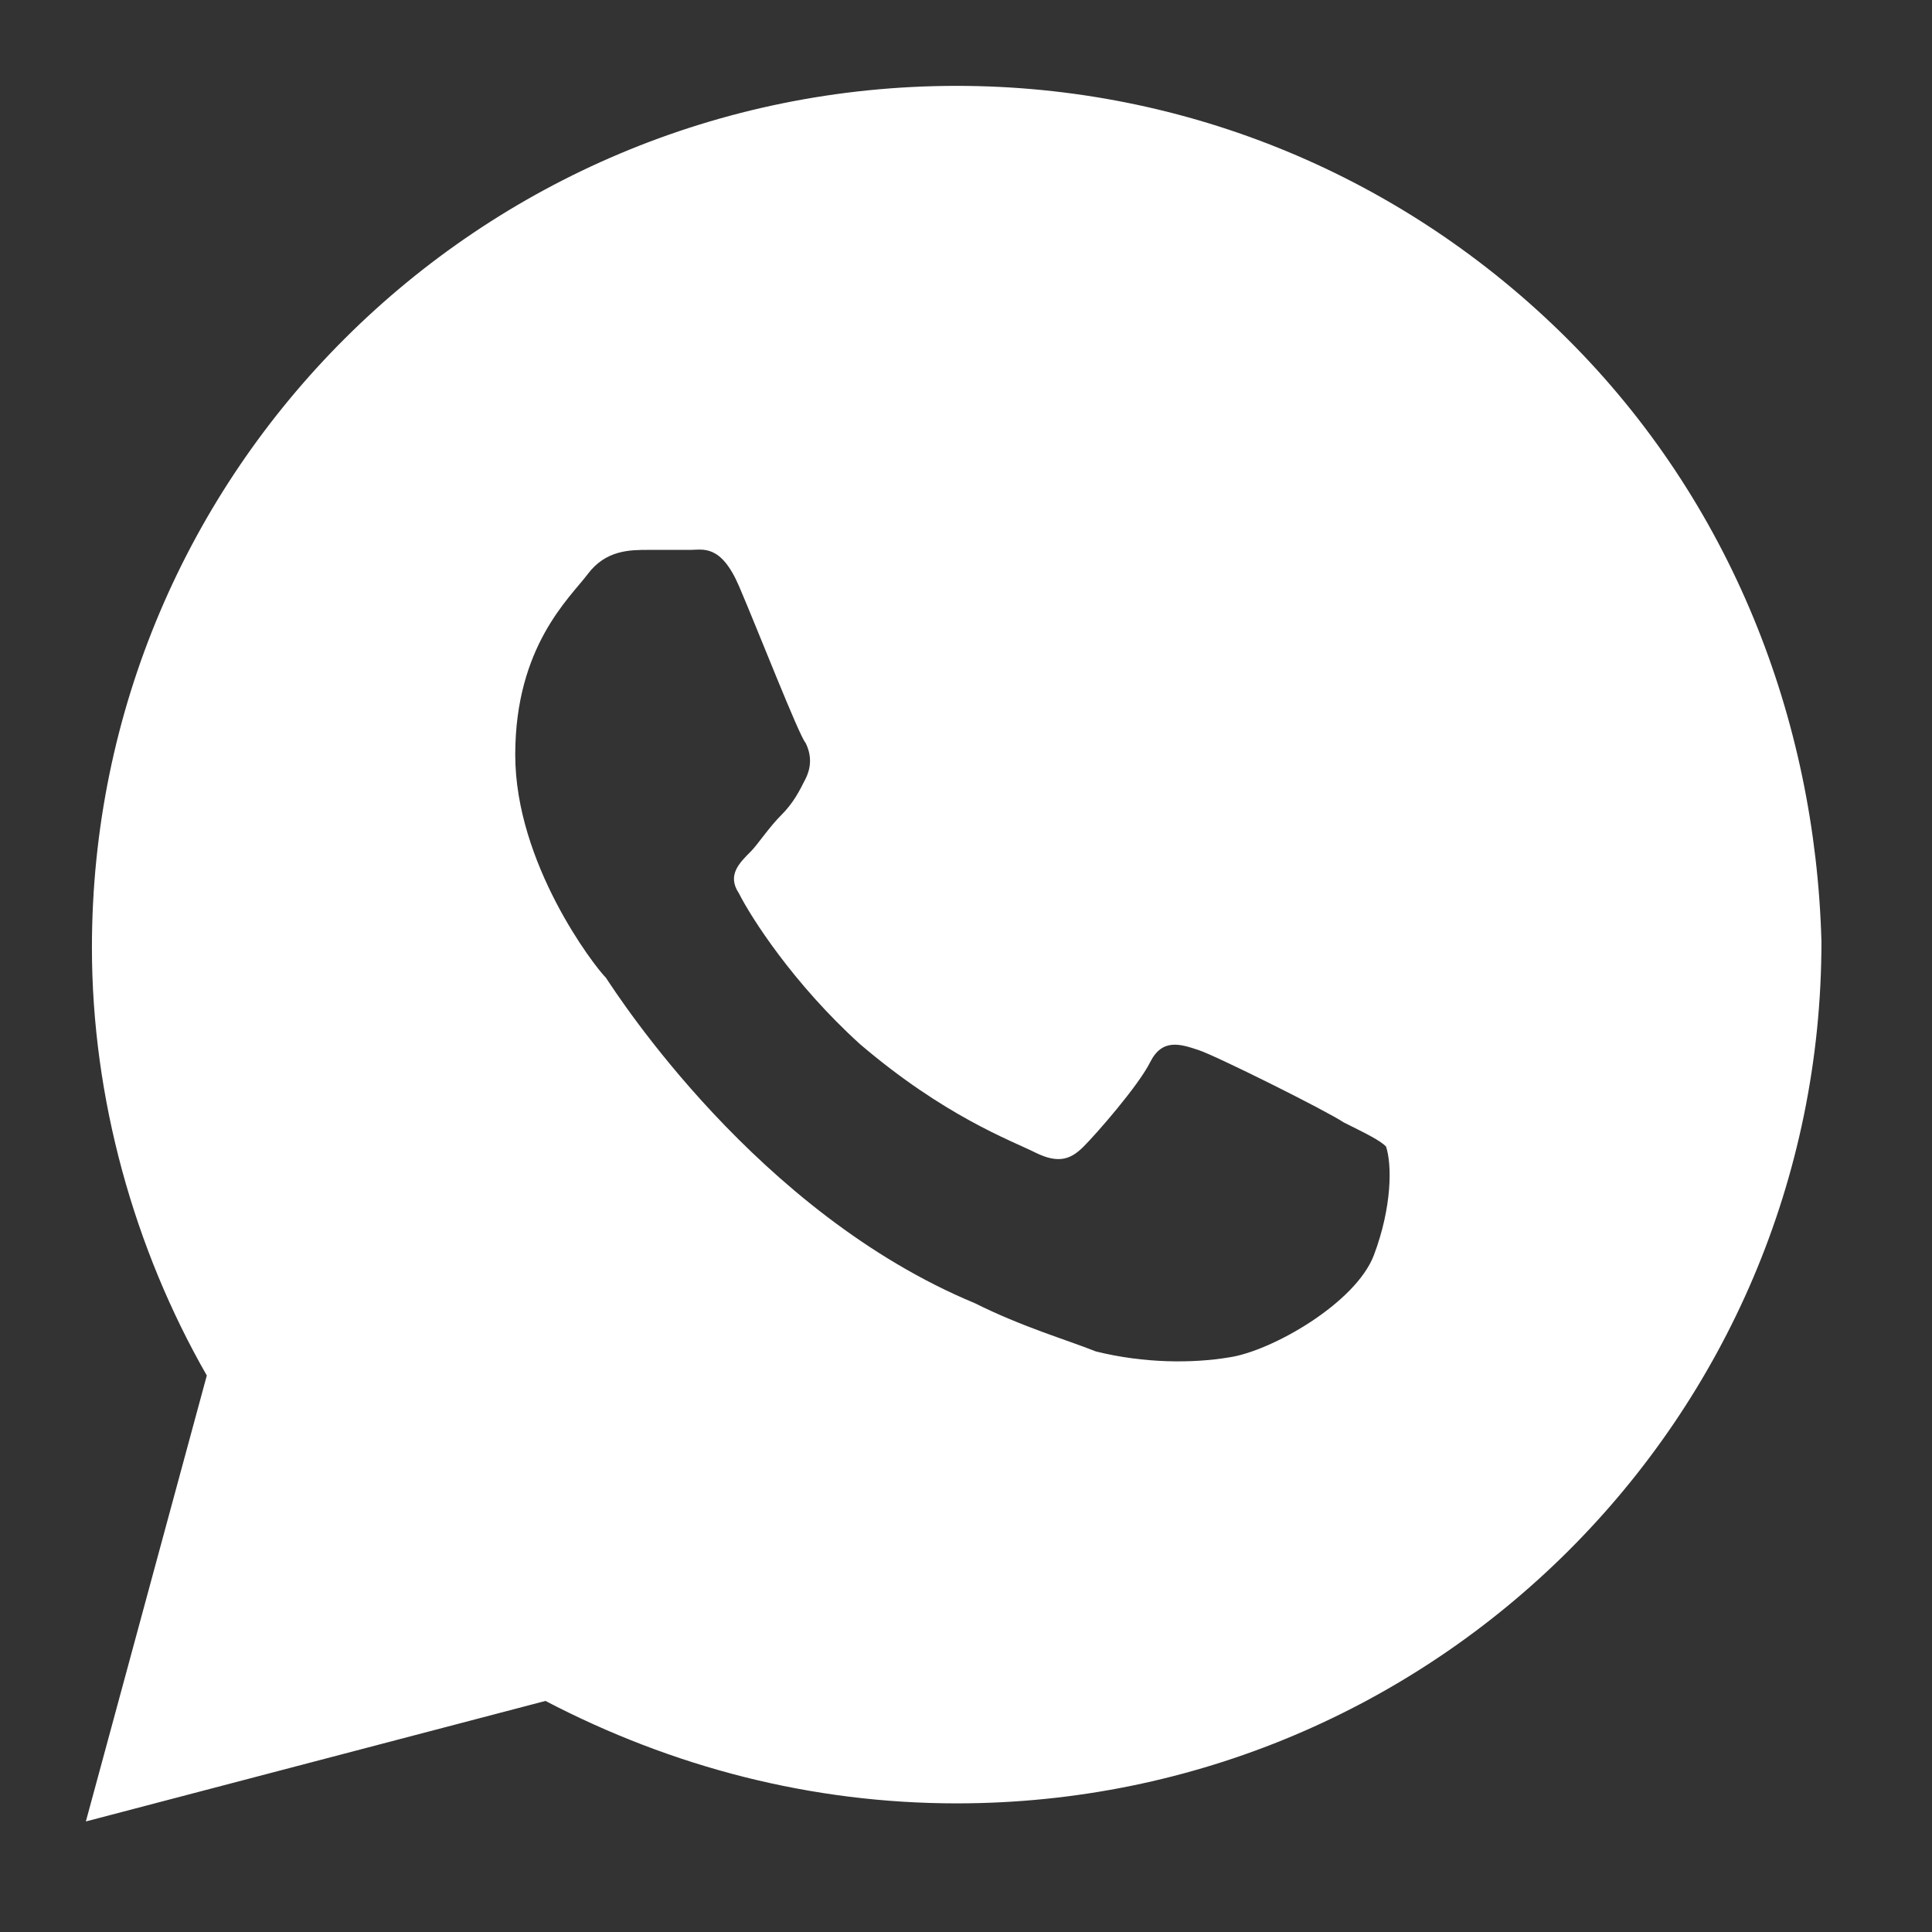 <svg width="45" height="45" viewBox="0 0 45 45" fill="none" xmlns="http://www.w3.org/2000/svg">
<rect x="0" y="0" width="45" height="45" fill="#333333" stroke="none"/>
<path d="M36.509 7.895C32.706 4.105 27.635 2 22.283 2C11.155 2 2.141 10.983 2.141 22.072C2.141 25.581 3.127 29.09 4.817 32.038L2 42.425L12.705 39.618C15.663 41.162 18.902 42.004 22.283 42.004C33.41 42.004 42.425 33.021 42.425 21.932C42.284 16.738 40.312 11.685 36.509 7.895ZM32.002 29.231C31.579 30.354 29.607 31.477 28.621 31.617C27.776 31.757 26.649 31.757 25.523 31.477C24.818 31.196 23.832 30.915 22.706 30.354C17.635 28.248 14.395 23.195 14.113 22.774C13.832 22.493 12.001 20.107 12.001 17.581C12.001 15.054 13.268 13.931 13.691 13.37C14.113 12.808 14.677 12.808 15.099 12.808C15.381 12.808 15.804 12.808 16.085 12.808C16.367 12.808 16.79 12.668 17.212 13.65C17.635 14.633 18.621 17.159 18.762 17.3C18.902 17.581 18.902 17.861 18.762 18.142C18.621 18.423 18.48 18.703 18.198 18.984C17.916 19.265 17.635 19.686 17.494 19.826C17.212 20.107 16.93 20.388 17.212 20.809C17.494 21.37 18.48 22.914 20.029 24.318C22.001 26.002 23.551 26.564 24.114 26.845C24.677 27.125 24.959 26.985 25.241 26.704C25.523 26.423 26.509 25.3 26.79 24.739C27.072 24.178 27.494 24.318 27.917 24.458C28.34 24.599 30.875 25.862 31.298 26.143C31.861 26.423 32.143 26.564 32.283 26.704C32.424 27.125 32.424 28.108 32.002 29.231Z" fill="white"/>
</svg>
